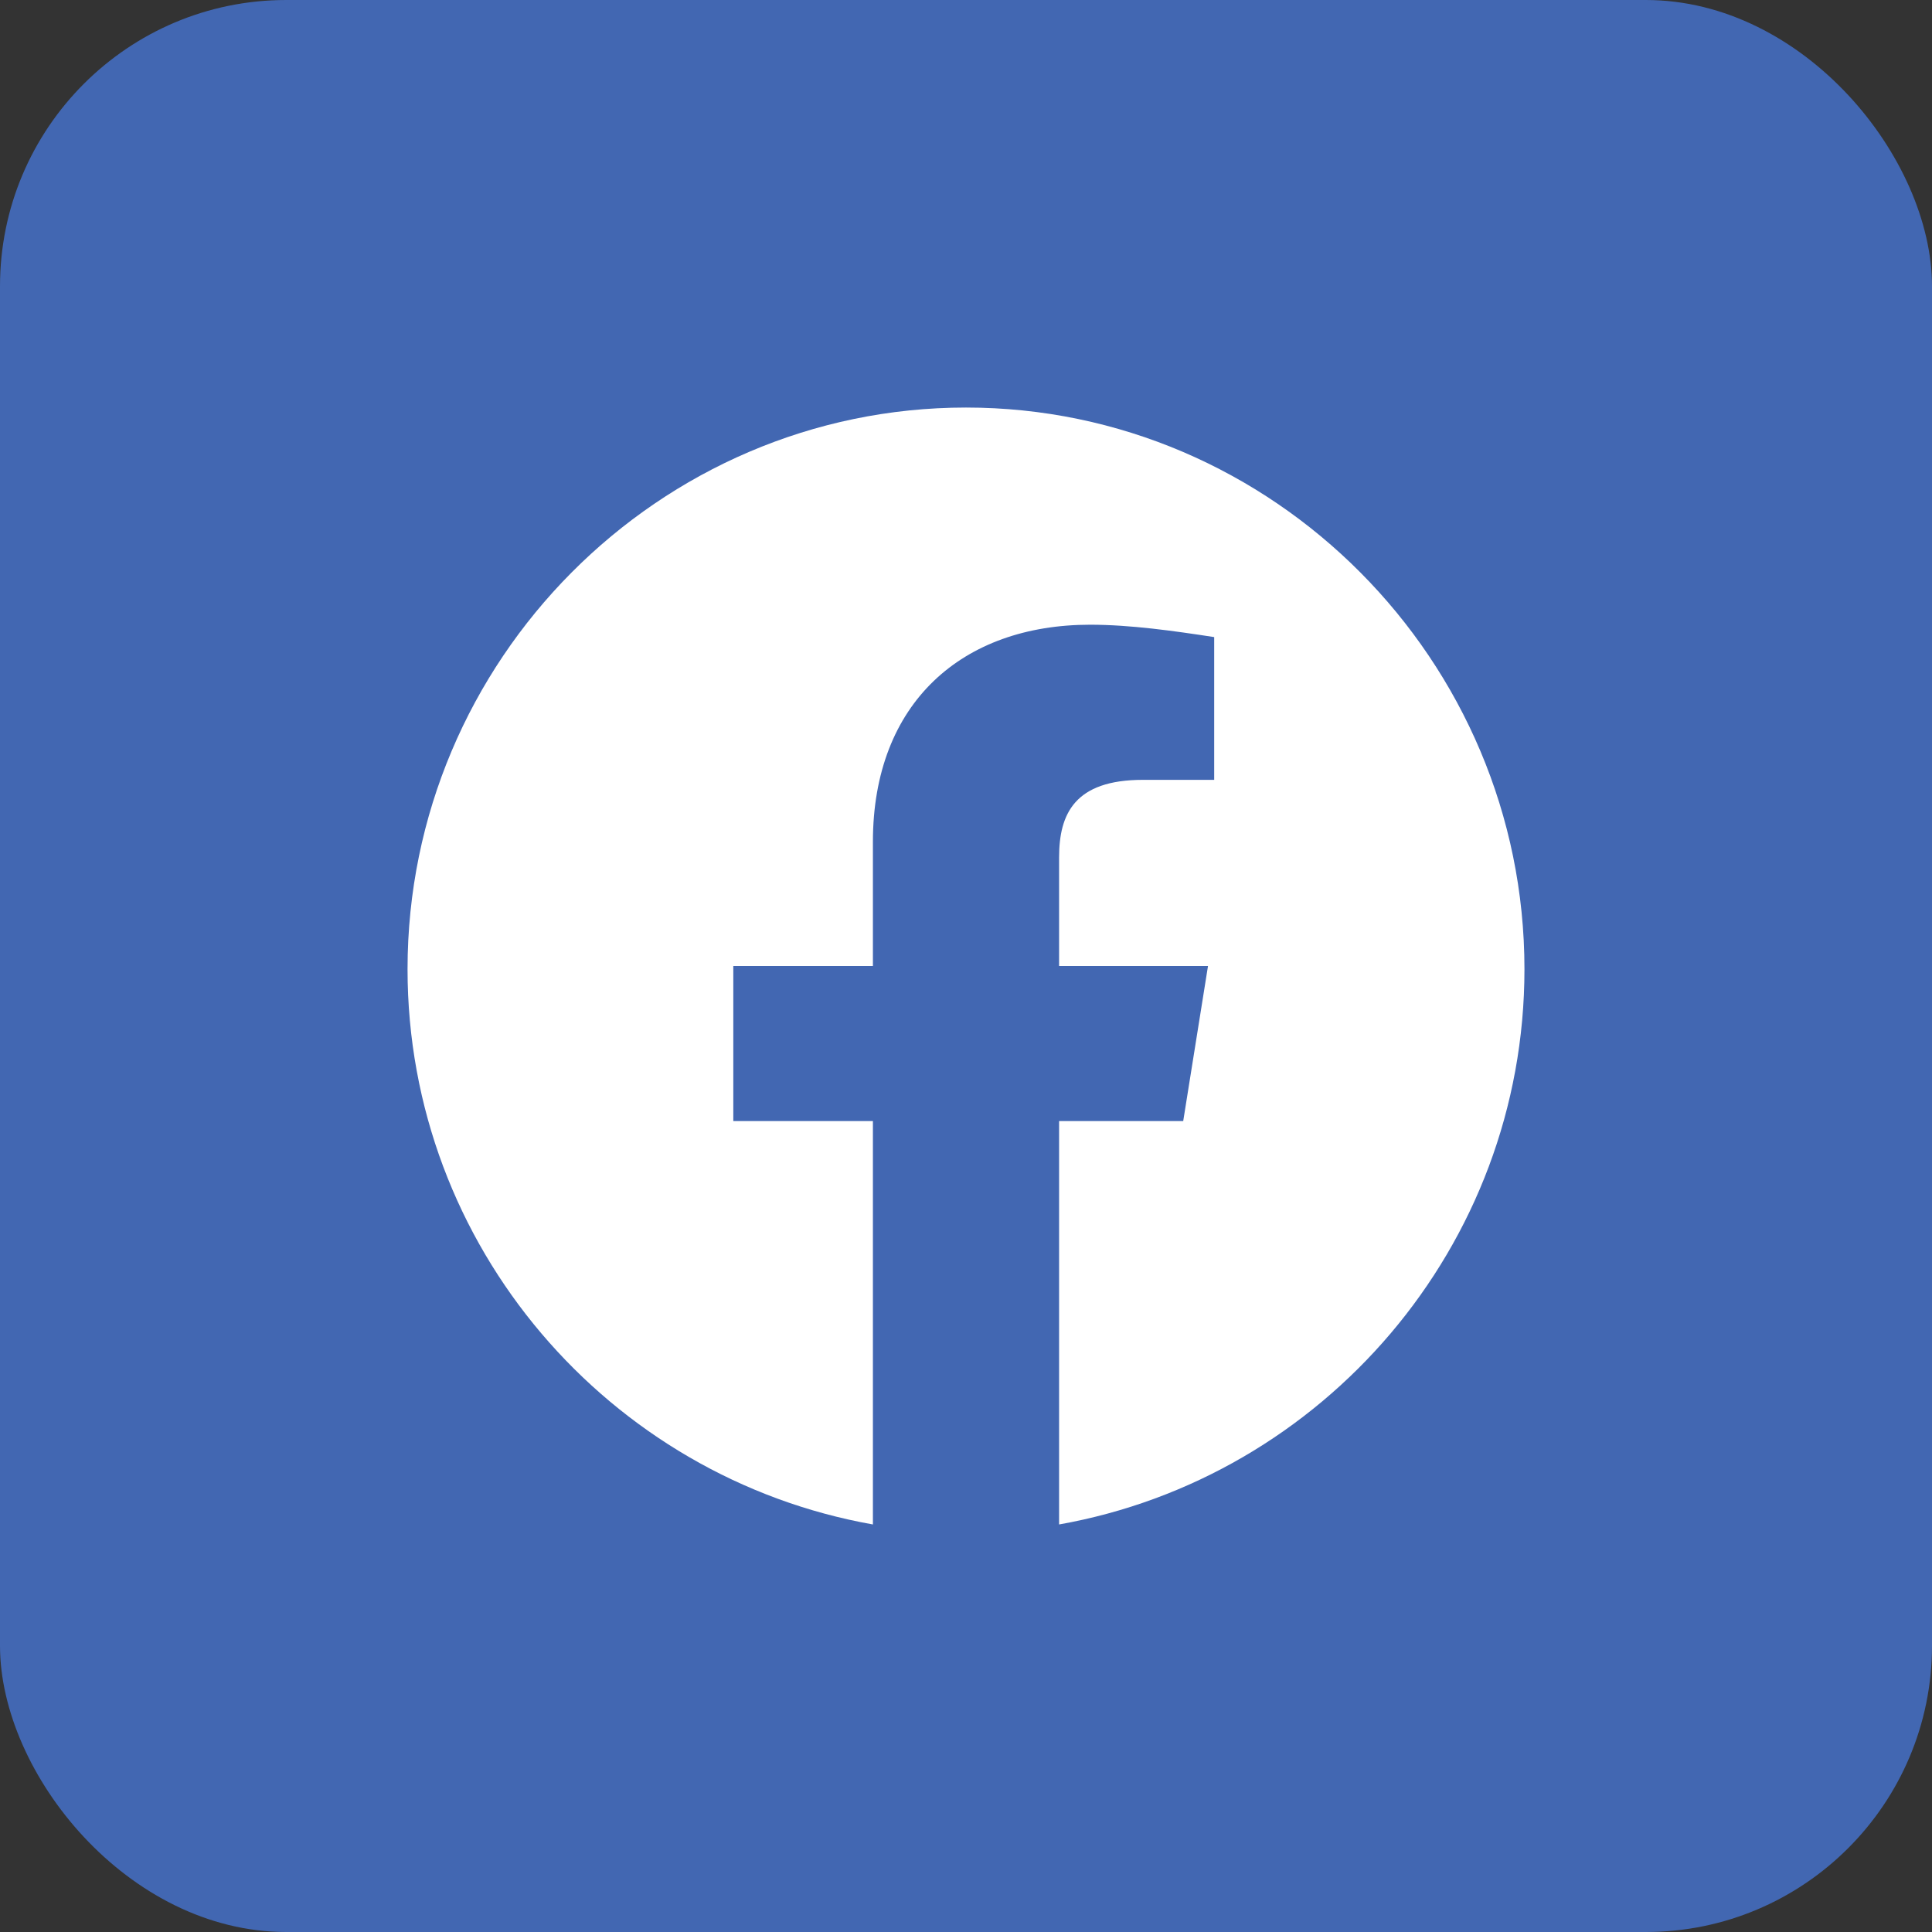 <svg width="54" height="54" viewBox="0 0 54 54" fill="none" xmlns="http://www.w3.org/2000/svg">
<rect x="0" y="0" width="54" height="54" fill="#333333" stroke="none"/>
<rect width="54" height="54" rx="8" fill="#4267B2"/>
<path fill-rule="evenodd" clip-rule="evenodd" d="M11.391 27.087C11.391 34.848 17.027 41.301 24.398 42.609L24.398 31.335L20.496 31.335L20.496 27L24.398 27L24.398 23.531C24.398 19.628 26.913 17.461 30.469 17.461C31.596 17.461 32.811 17.634 33.937 17.807V21.797L31.943 21.797C30.035 21.797 29.602 22.75 29.602 23.965L29.602 27L33.764 27L33.071 31.335L29.602 31.335L29.602 42.609C36.973 41.301 42.609 34.849 42.609 27.087C42.609 18.454 35.585 11.391 27 11.391C18.415 11.391 11.391 18.454 11.391 27.087Z" fill="white"/>
</svg>
